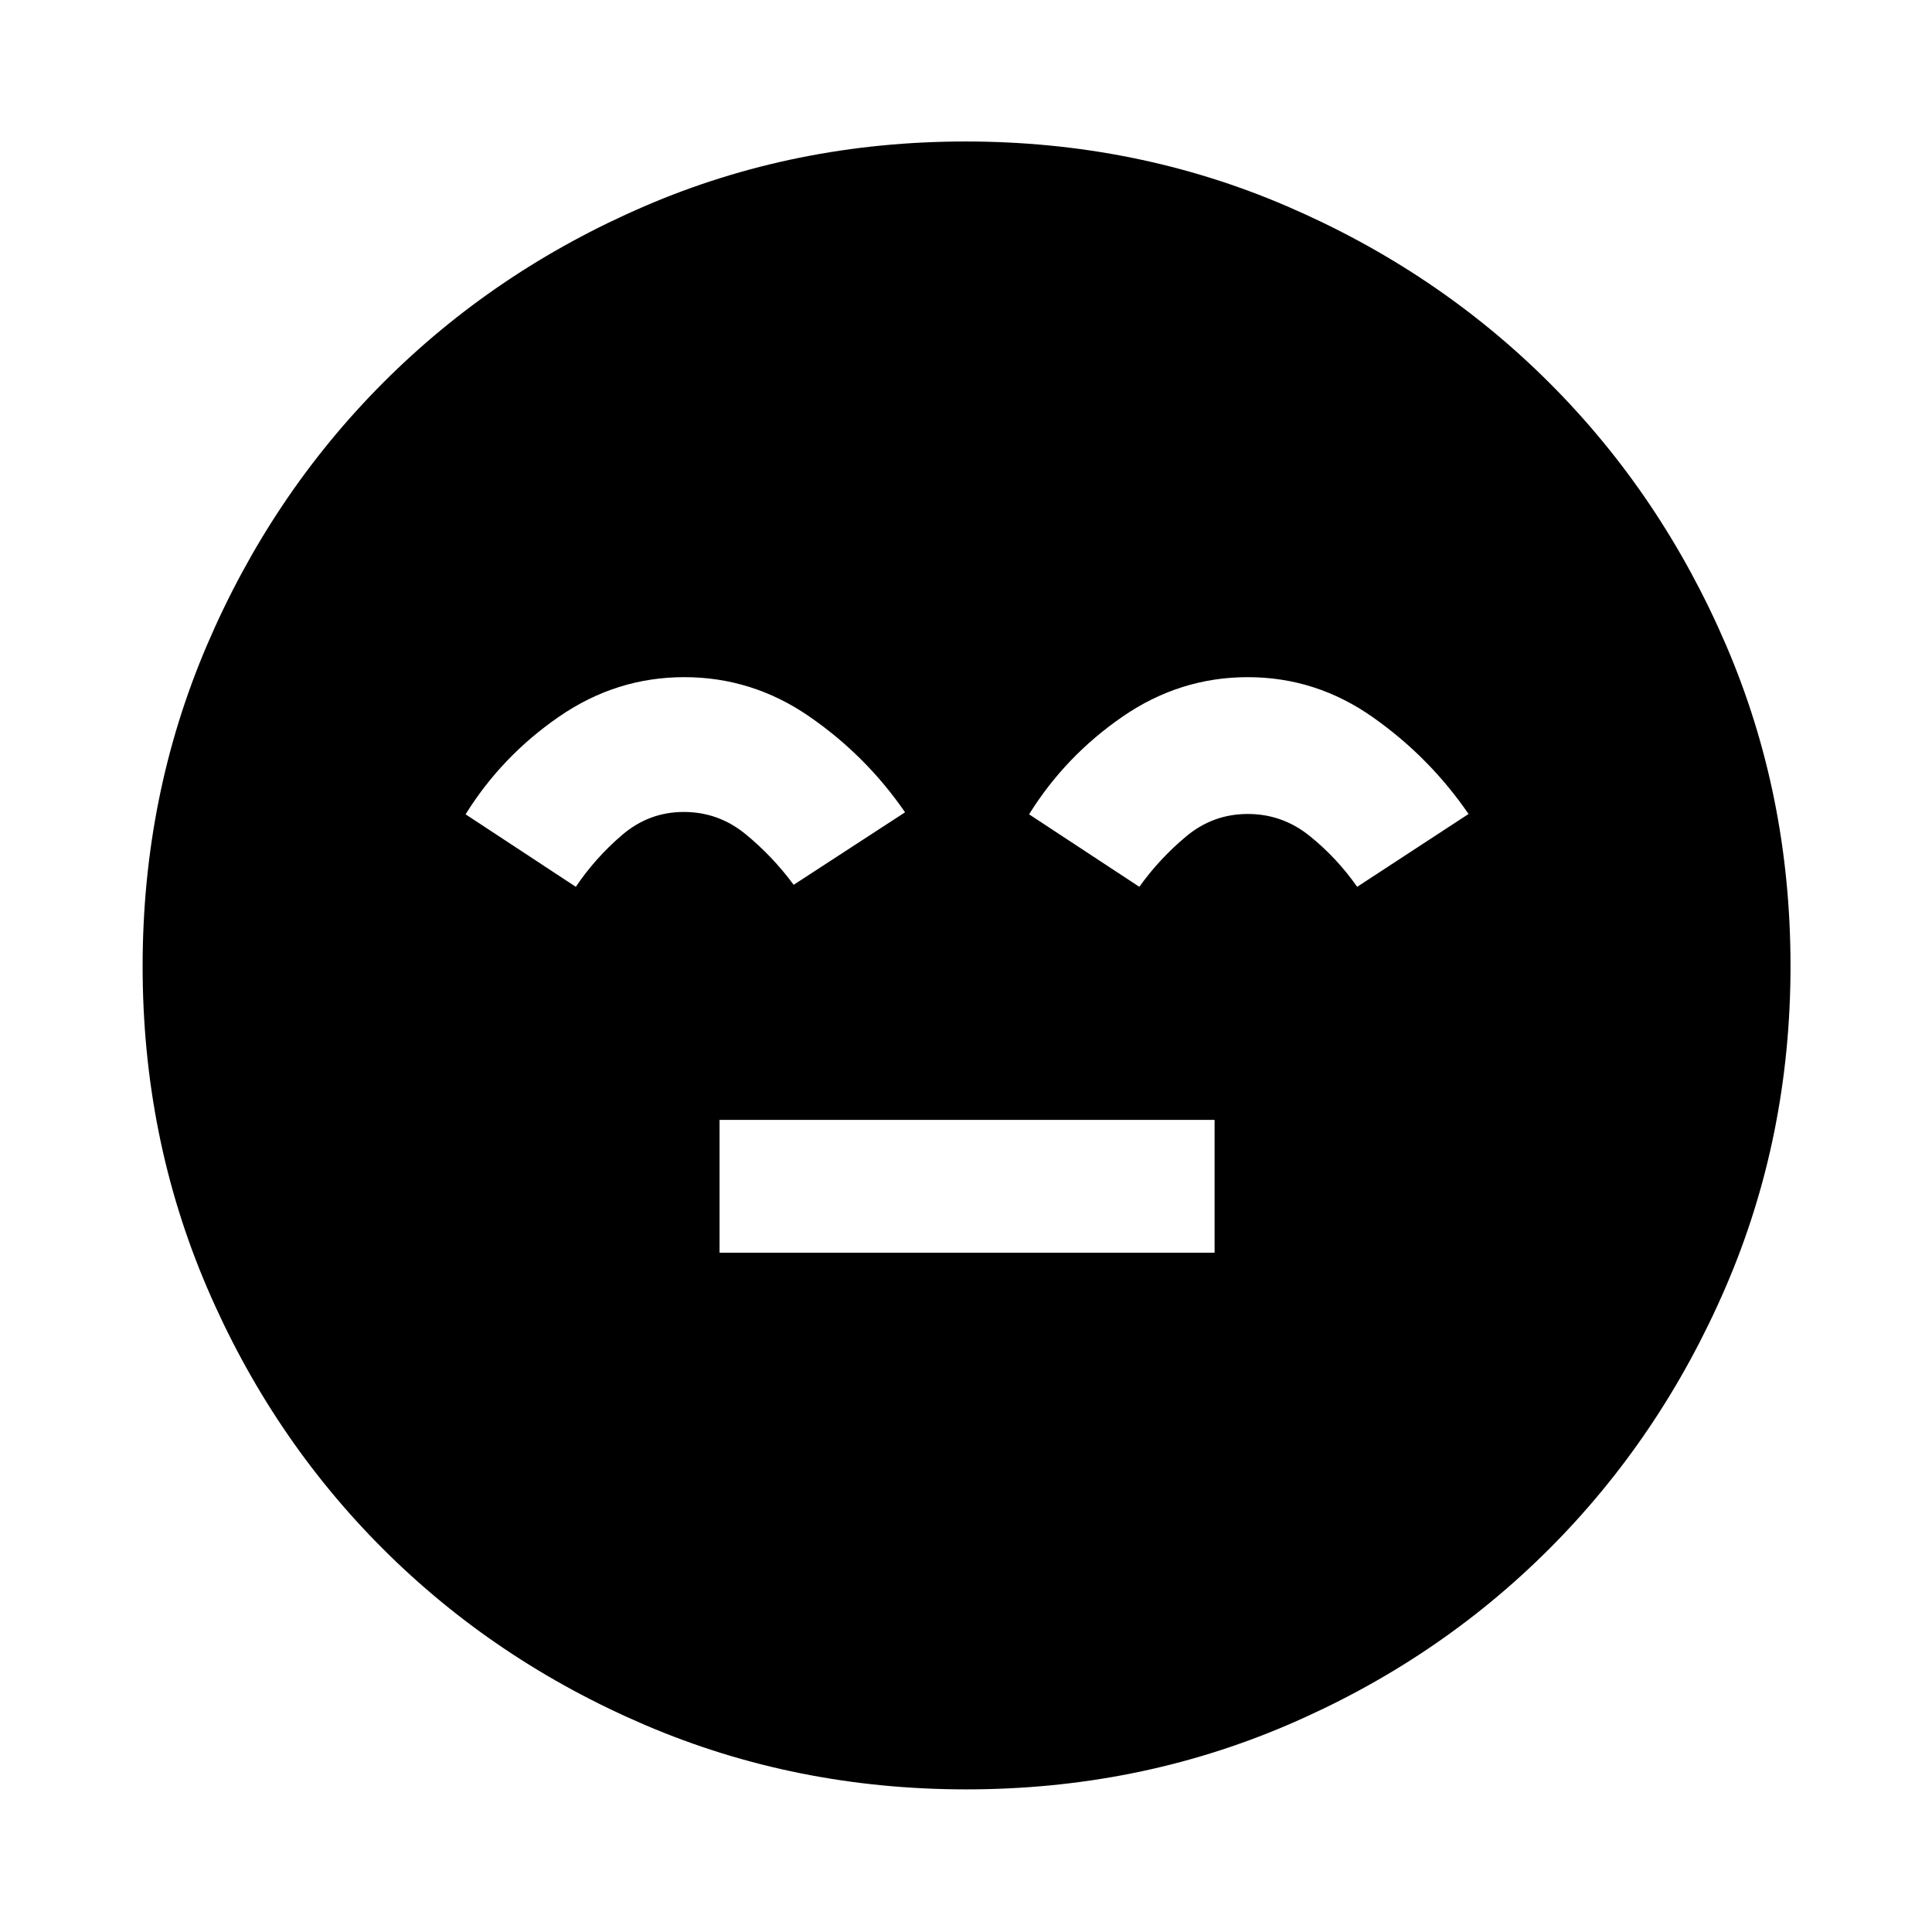 <svg xmlns="http://www.w3.org/2000/svg" height="48" viewBox="0 96 960 960" width="48"><path d="M357.543 718.457h245.979v-65.979H357.543v65.979Zm122.599 266.674q-84.875 0-159.583-31.979-74.708-31.98-130.351-87.609-55.643-55.63-87.491-130.119-31.848-74.488-31.848-159.282 0-84.875 31.979-159.583 31.98-74.708 87.52-130.381 55.541-55.673 130.071-87.774 74.531-32.1 159.372-32.1 84.922 0 159.697 32.188 74.775 32.189 130.406 87.773 55.63 55.584 87.706 130.174 32.076 74.589 32.076 159.497 0 84.953-32.232 159.652-32.232 74.699-87.891 130.273-55.66 55.574-130.148 87.422-74.489 31.848-159.283 31.848ZM340.008 432.478q-33.769 0-62.24 19.635-28.472 19.634-46.42 48.517l54.782 36.022q9.648-14.347 23.008-25.771 13.359-11.424 30.611-11.424 17.251 0 30.686 10.998 13.435 10.997 23.935 25.197l55.348-36.022q-19.385-28.177-47.663-47.664-28.277-19.488-62.047-19.488Zm280.025 0q-33.794 0-62.265 19.635-28.472 19.634-46.42 48.517l54.782 36.022q10-14 23.328-25.097 13.328-11.098 30.542-11.098 17.175 0 30.693 10.862 13.519 10.861 23.677 25.333l55.348-36.188q-19.433-28.308-47.662-48.147t-62.023-19.839Z"/></svg>